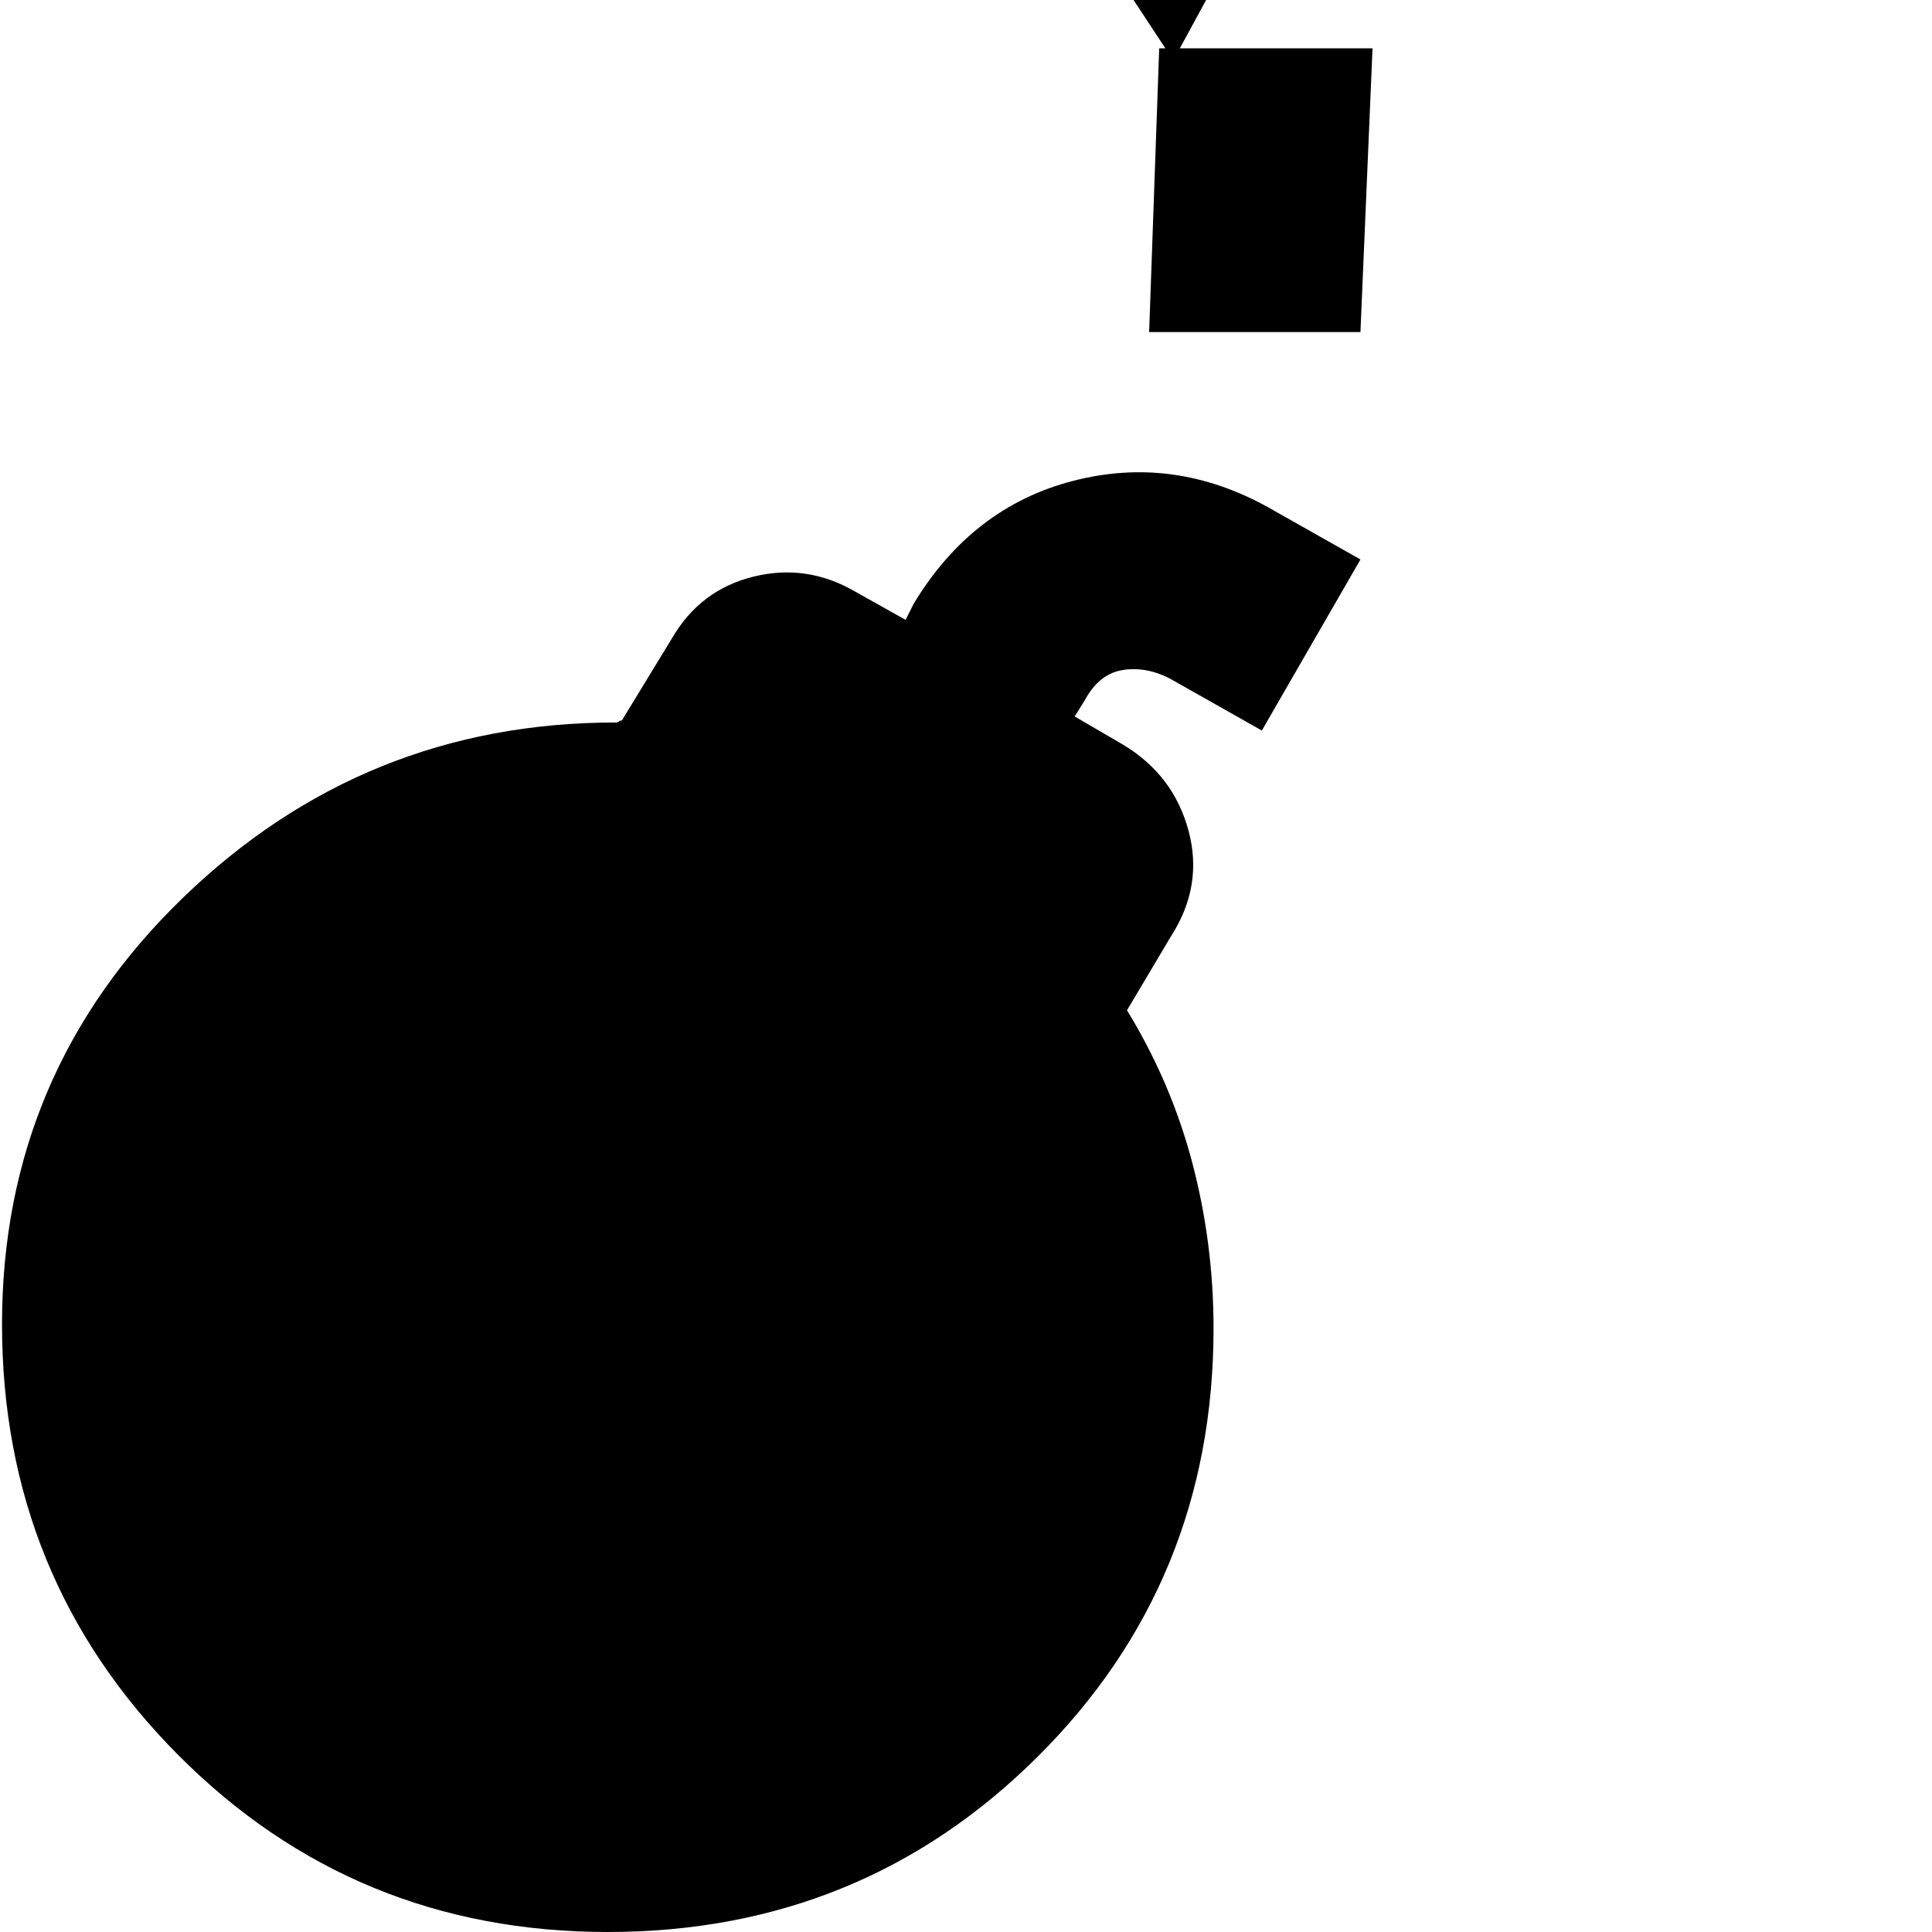 <svg xmlns="http://www.w3.org/2000/svg" height="20" viewBox="0 -960 960 960" width="20"><path d="M302 0Q176 0 88.5-88T1-302q0-125 90-212t215-87q1 0 1.5-.5t1.5-.5l25-41q14-24 40.5-30.5T425-666l25 14 4-8q29-48 79-61t97 13l46 26-49 85-46-26q-12-6-23.5-4T539-612l-5 8 24 14q25 15 32.5 42.5T582-495l-22 37q22 36 32.5 76t10.5 82q0 126-87.5 213T302 0Zm281-930-75-114 56-104 75 115-56 103Zm424 562v-58h186v58h-186ZM571-795l5-141h106l-6 141H571Z"/></svg>